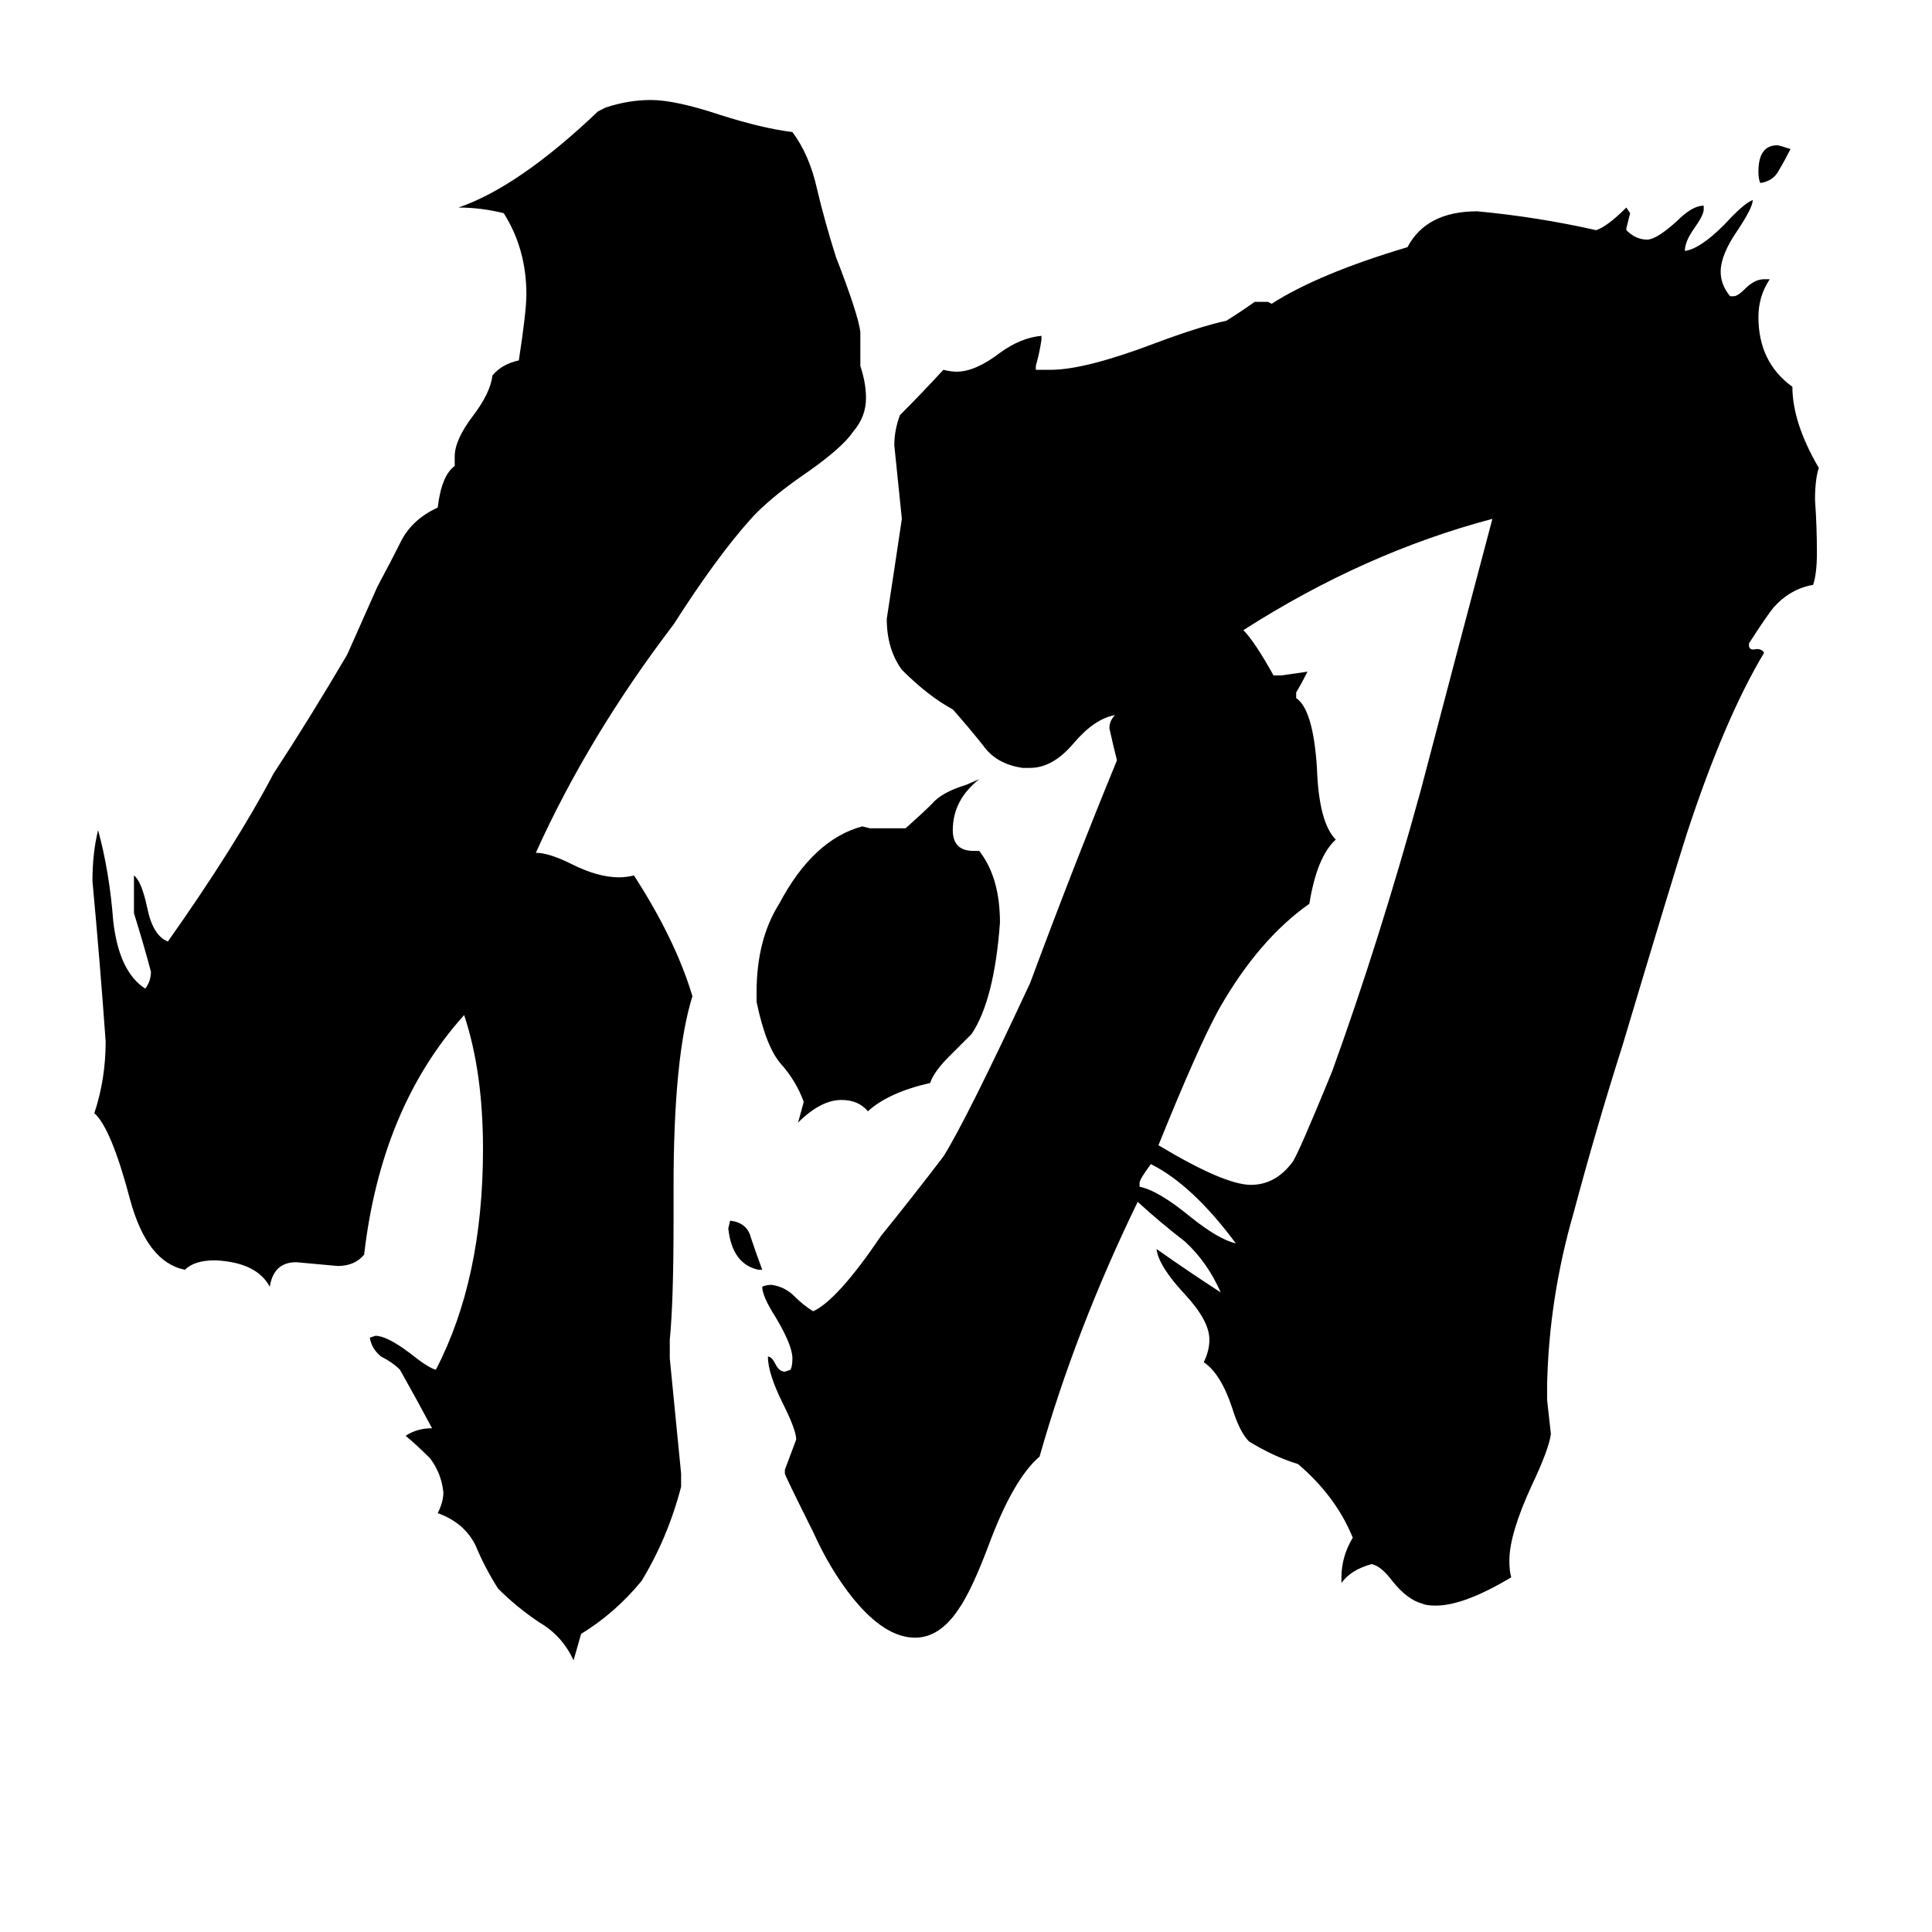 <svg xmlns="http://www.w3.org/2000/svg" viewBox="0 -800 1024 1024">
	<path fill="#000000" d="M949 -721Q946 -715 943 -710Q940 -704 933 -703Q932 -705 932 -709Q932 -723 942 -723Q943 -723 949 -721ZM404 -127H402Q388 -130 386 -149L387 -153Q396 -152 398 -144Q401 -135 404 -127ZM604 -173V-171Q614 -169 631 -155Q646 -143 655 -141Q632 -172 610 -183Q604 -175 604 -173ZM516 -349H519Q530 -335 530 -311Q527 -270 515 -252Q511 -248 503 -240Q495 -232 493 -226Q471 -221 460 -211Q455 -217 446 -217Q435 -217 423 -205L426 -216Q422 -227 414 -236Q406 -245 401 -269V-274Q401 -302 413 -321Q431 -355 457 -362L461 -361H480Q489 -369 494 -374Q499 -380 512 -384L519 -387Q505 -376 505 -360Q505 -349 516 -349ZM687 -433V-430Q696 -424 698 -393Q699 -364 708 -355Q698 -346 694 -321Q667 -302 646 -265Q635 -245 614 -193Q649 -172 663 -172Q676 -172 685 -184Q688 -188 706 -232Q731 -301 753 -381Q774 -461 791 -525Q723 -507 659 -466Q665 -460 675 -442H679Q686 -443 693 -444Q690 -438 687 -433ZM361 -19V-12Q354 15 340 38Q326 55 308 66Q306 73 304 80Q298 67 286 60Q274 52 264 42Q257 31 252 19Q246 7 232 2Q235 -4 235 -9Q234 -19 228 -27Q221 -34 215 -39Q221 -43 229 -43Q221 -58 212 -74Q208 -78 202 -81Q197 -85 196 -91L199 -92Q205 -92 217 -83Q227 -75 231 -74Q256 -122 256 -191Q256 -232 246 -262Q202 -213 193 -135Q188 -129 179 -129Q168 -130 157 -131Q145 -131 143 -118Q136 -131 114 -132Q103 -132 98 -127Q78 -131 69 -164Q59 -202 50 -210Q56 -228 56 -248Q53 -290 49 -333Q49 -348 52 -360Q58 -338 60 -312Q63 -285 77 -276Q80 -280 80 -285Q76 -300 71 -316V-336Q75 -333 78 -319Q81 -304 89 -301Q125 -352 145 -390Q164 -419 184 -453Q192 -471 200 -489Q207 -502 213 -514Q219 -525 232 -531Q234 -548 241 -553V-558Q241 -567 251 -580Q260 -592 261 -601Q266 -607 275 -609Q279 -635 279 -644Q279 -668 267 -687Q255 -690 243 -690Q275 -701 317 -741L321 -743Q333 -747 345 -747Q358 -747 382 -739Q404 -732 420 -730Q429 -718 433 -700Q437 -683 443 -664Q455 -633 456 -624V-606Q459 -597 459 -589Q459 -579 452 -571Q446 -562 424 -547Q407 -535 398 -525Q380 -505 357 -469Q312 -410 284 -348Q291 -348 303 -342Q317 -335 328 -335Q332 -335 336 -336Q358 -302 367 -272Q357 -240 357 -171V-153Q357 -110 355 -90V-80Q358 -49 361 -19ZM820 -66V-58Q821 -49 822 -40Q821 -32 812 -13Q800 13 800 27Q800 33 801 36Q776 51 761 51Q756 51 754 50Q746 48 738 38Q732 30 727 29Q716 32 711 39V36Q711 25 717 15Q708 -7 688 -24Q675 -28 662 -36Q657 -41 653 -54Q647 -72 638 -78Q641 -84 641 -90Q641 -100 628 -114Q614 -129 613 -138Q630 -126 647 -115Q640 -131 628 -142Q615 -152 603 -163Q570 -95 551 -28Q537 -16 524 19Q515 43 508 53Q498 68 485 68Q469 68 452 47Q440 32 431 12Q416 -18 416 -19V-21Q419 -29 422 -37Q422 -42 415 -56Q407 -72 407 -81Q409 -81 411 -77Q413 -73 416 -73L419 -74Q420 -76 420 -80Q420 -87 411 -102Q404 -113 404 -118Q406 -119 409 -119Q416 -118 421 -113Q426 -108 431 -105Q444 -111 467 -145Q484 -166 500 -187Q512 -206 546 -279Q569 -341 592 -397Q590 -405 588 -414Q588 -418 591 -421Q580 -419 569 -406Q558 -393 546 -393H542Q528 -395 521 -405Q513 -415 505 -424Q492 -431 478 -445Q470 -456 470 -472Q474 -498 478 -525Q476 -544 474 -564Q474 -572 477 -580Q489 -592 500 -604Q504 -603 507 -603Q517 -603 530 -613Q541 -621 552 -622V-620Q551 -613 549 -606V-604H557Q575 -604 612 -618Q636 -627 650 -630Q658 -635 665 -640H672L674 -639Q699 -655 746 -669Q756 -688 783 -688Q815 -685 846 -678Q852 -680 862 -690L864 -687Q863 -683 862 -679V-678Q867 -673 873 -673Q878 -673 889 -683Q897 -691 903 -691V-689Q903 -686 898 -679Q893 -672 893 -667Q901 -668 914 -681Q924 -692 929 -694Q929 -690 921 -678Q912 -665 912 -656Q912 -649 917 -643H919Q921 -643 925 -647Q930 -652 935 -652H938Q932 -643 932 -632Q932 -608 950 -595Q950 -576 964 -552Q962 -546 962 -535Q963 -521 963 -507Q963 -496 961 -490Q949 -488 940 -478Q936 -473 927 -459V-458Q927 -455 931 -456Q934 -456 935 -454Q914 -419 894 -358Q886 -333 860 -246Q846 -202 834 -157Q821 -112 820 -66Z"/>
</svg>